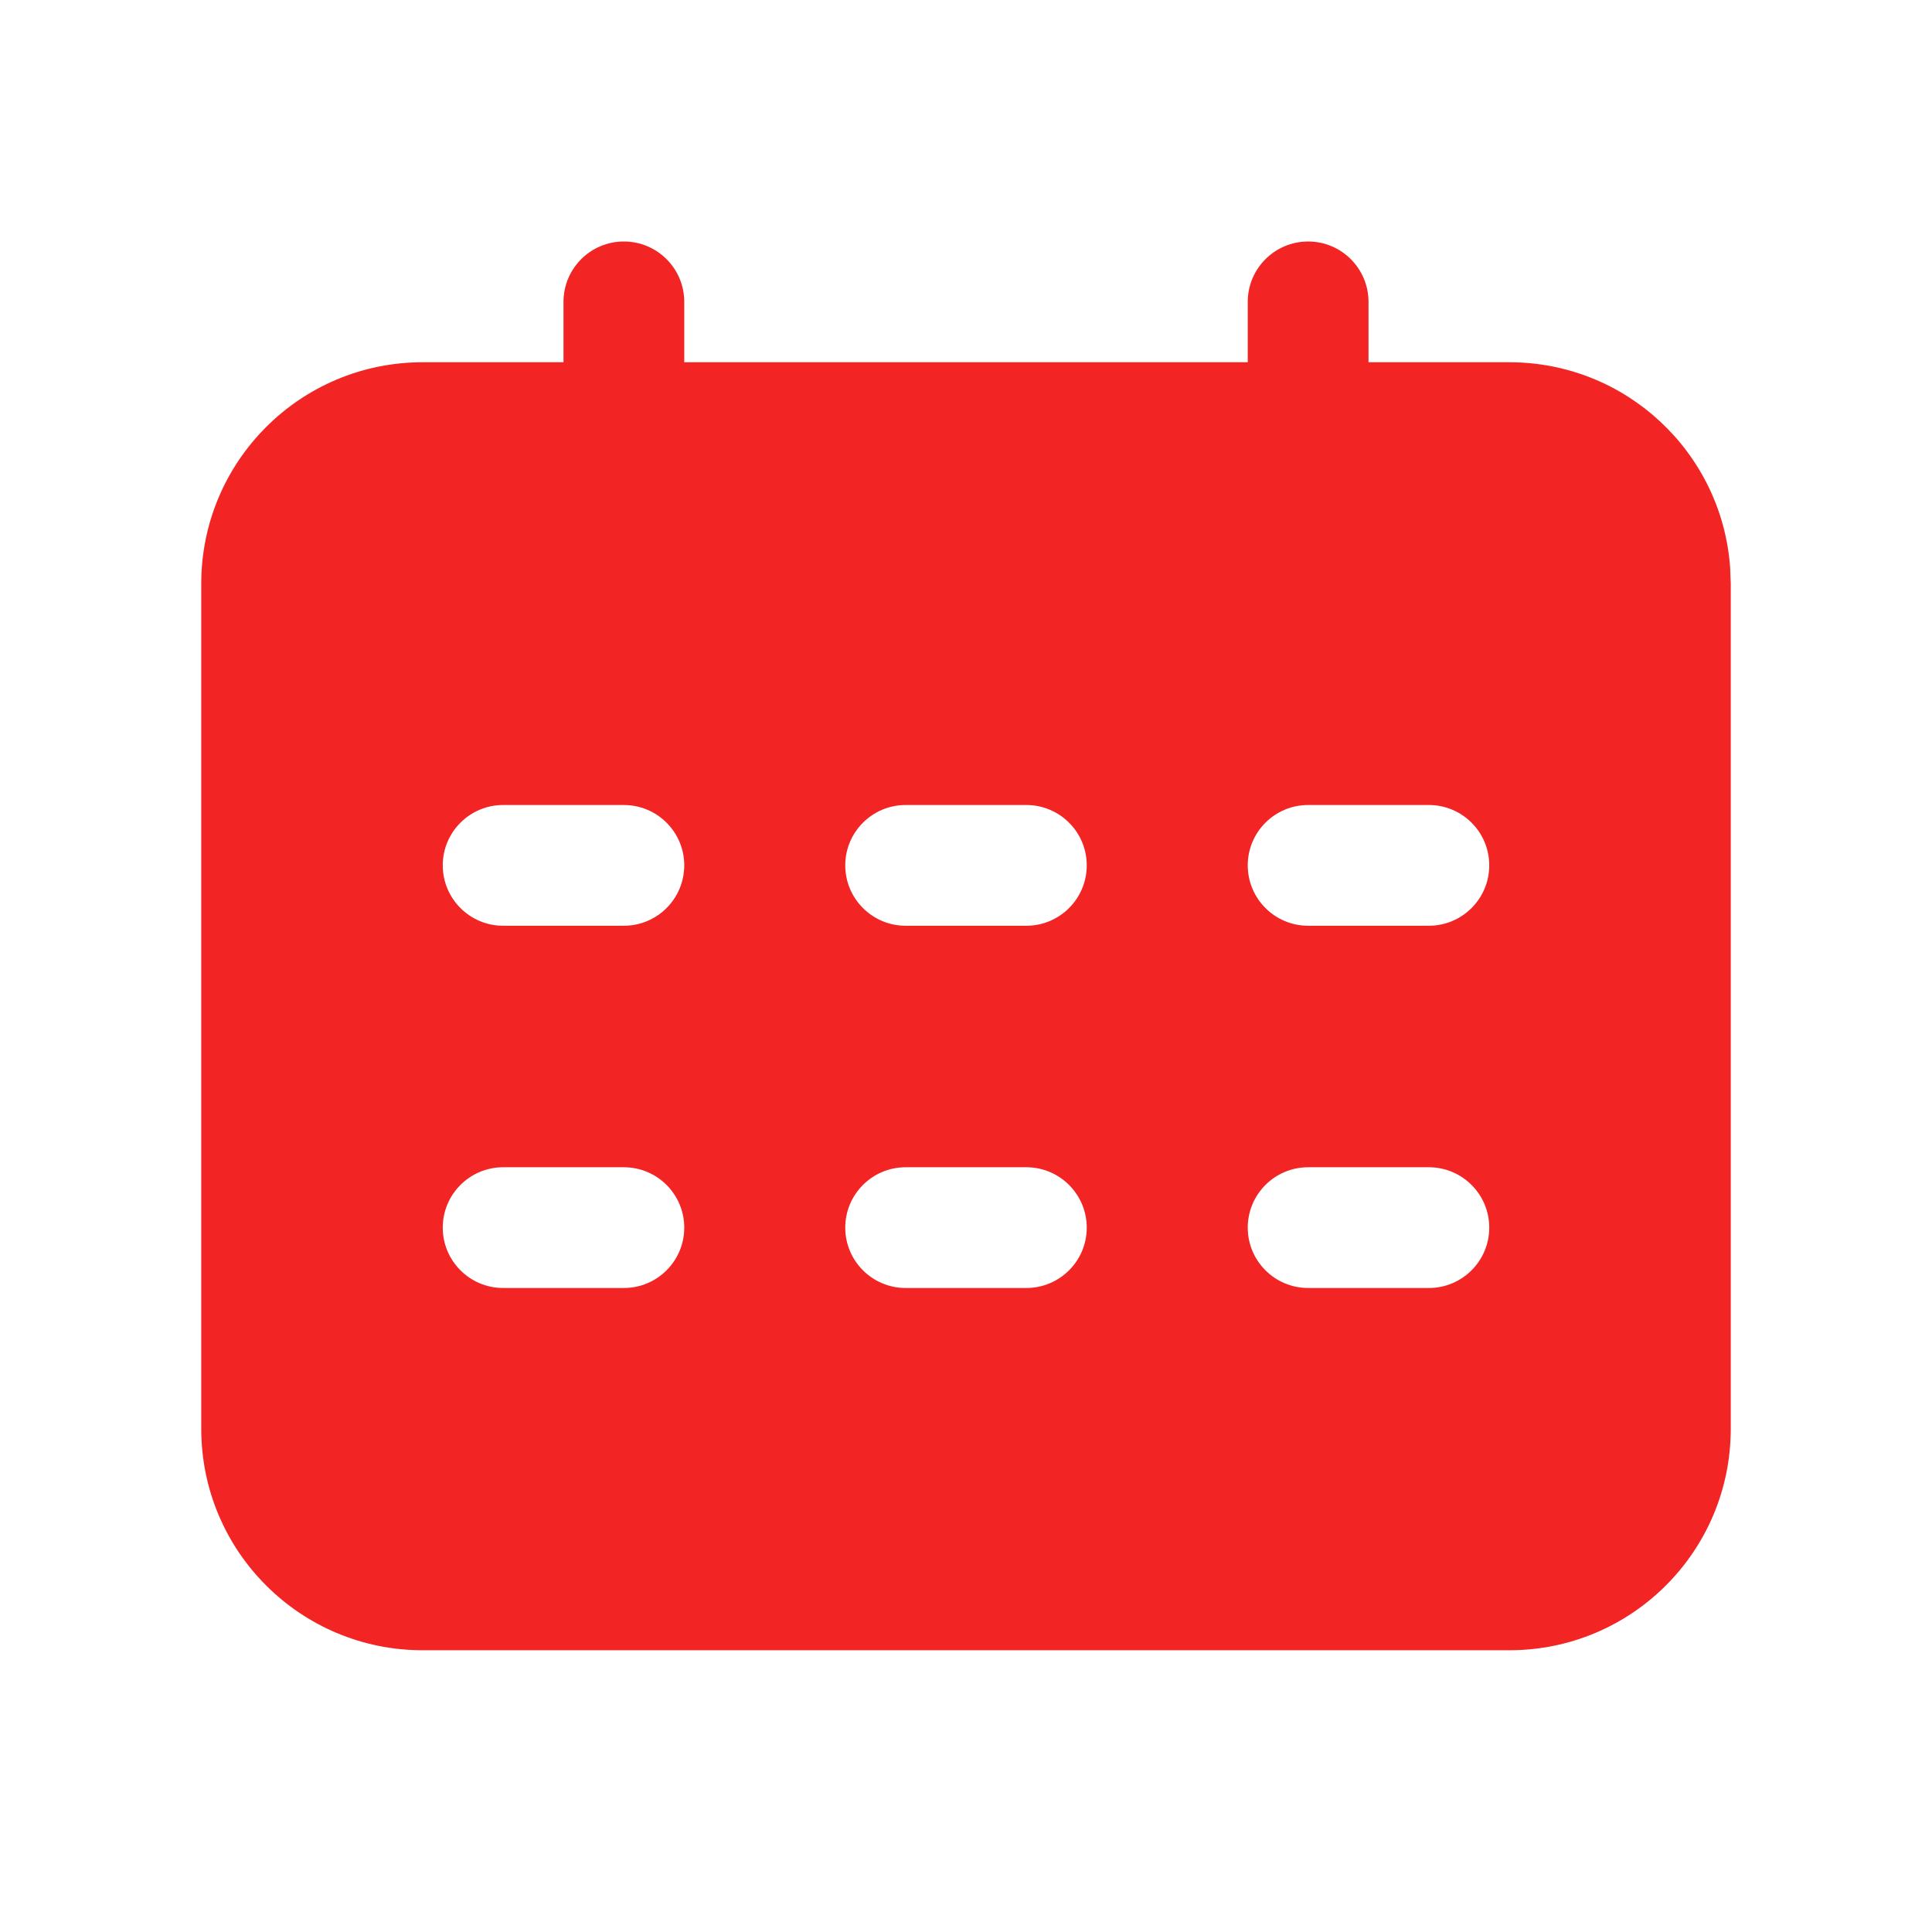 <?xml version="1.0" encoding="UTF-8"?>
<svg width="18px" height="18px" viewBox="0 0 18 18" version="1.1" xmlns="http://www.w3.org/2000/svg" xmlns:xlink="http://www.w3.org/1999/xlink">
    <title>切片</title>
    <g id="页面-1" stroke="none" stroke-width="1" fill="none" fill-rule="evenodd">
        <g id="导航状态" transform="translate(-263, -170)" fill="#F32424" fill-rule="nonzero">
            <g id="icon/进度/已选" transform="translate(263, 170)">
                <path d="M12.188,2.25 C12.498,2.25 12.75,2.502 12.75,2.812 L12.75,3.375 L14.062,3.375 C15.15,3.375 16.041,4.216 16.119,5.284 L16.125,5.438 L16.125,13.312 C16.125,14.452 15.202,15.375 14.062,15.375 L14.062,15.375 L3.938,15.375 C2.798,15.375 1.875,14.452 1.875,13.312 L1.875,13.312 L1.875,5.438 C1.875,4.298 2.798,3.375 3.938,3.375 L3.938,3.375 L5.25,3.375 L5.25,2.812 C5.25,2.502 5.502,2.25 5.812,2.25 C6.123,2.25 6.375,2.502 6.375,2.812 L6.375,3.375 L11.625,3.375 L11.625,2.812 C11.625,2.502 11.877,2.25 12.188,2.25 Z M5.812,10.875 L4.688,10.875 C4.377,10.875 4.125,11.127 4.125,11.438 C4.125,11.748 4.377,12 4.688,12 L4.688,12 L5.812,12 C6.123,12 6.375,11.748 6.375,11.438 C6.375,11.127 6.123,10.875 5.812,10.875 L5.812,10.875 Z M9.562,10.875 L8.438,10.875 C8.127,10.875 7.875,11.127 7.875,11.438 C7.875,11.748 8.127,12 8.438,12 L8.438,12 L9.562,12 C9.873,12 10.125,11.748 10.125,11.438 C10.125,11.127 9.873,10.875 9.562,10.875 L9.562,10.875 Z M13.312,10.875 L12.188,10.875 C11.877,10.875 11.625,11.127 11.625,11.438 C11.625,11.748 11.877,12 12.188,12 L12.188,12 L13.312,12 C13.623,12 13.875,11.748 13.875,11.438 C13.875,11.127 13.623,10.875 13.312,10.875 L13.312,10.875 Z M5.812,7.5 L4.688,7.5 C4.377,7.5 4.125,7.752 4.125,8.062 C4.125,8.373 4.377,8.625 4.688,8.625 L4.688,8.625 L5.812,8.625 C6.123,8.625 6.375,8.373 6.375,8.062 C6.375,7.752 6.123,7.5 5.812,7.5 L5.812,7.5 Z M9.562,7.5 L8.438,7.5 C8.127,7.5 7.875,7.752 7.875,8.062 C7.875,8.373 8.127,8.625 8.438,8.625 L8.438,8.625 L9.562,8.625 C9.873,8.625 10.125,8.373 10.125,8.062 C10.125,7.752 9.873,7.5 9.562,7.5 L9.562,7.5 Z M13.312,7.5 L12.188,7.5 C11.877,7.5 11.625,7.752 11.625,8.062 C11.625,8.373 11.877,8.625 12.188,8.625 L12.188,8.625 L13.312,8.625 C13.623,8.625 13.875,8.373 13.875,8.062 C13.875,7.752 13.623,7.5 13.312,7.5 L13.312,7.5 Z" id="进度"></path>
            </g>
        </g>
    </g>
</svg>